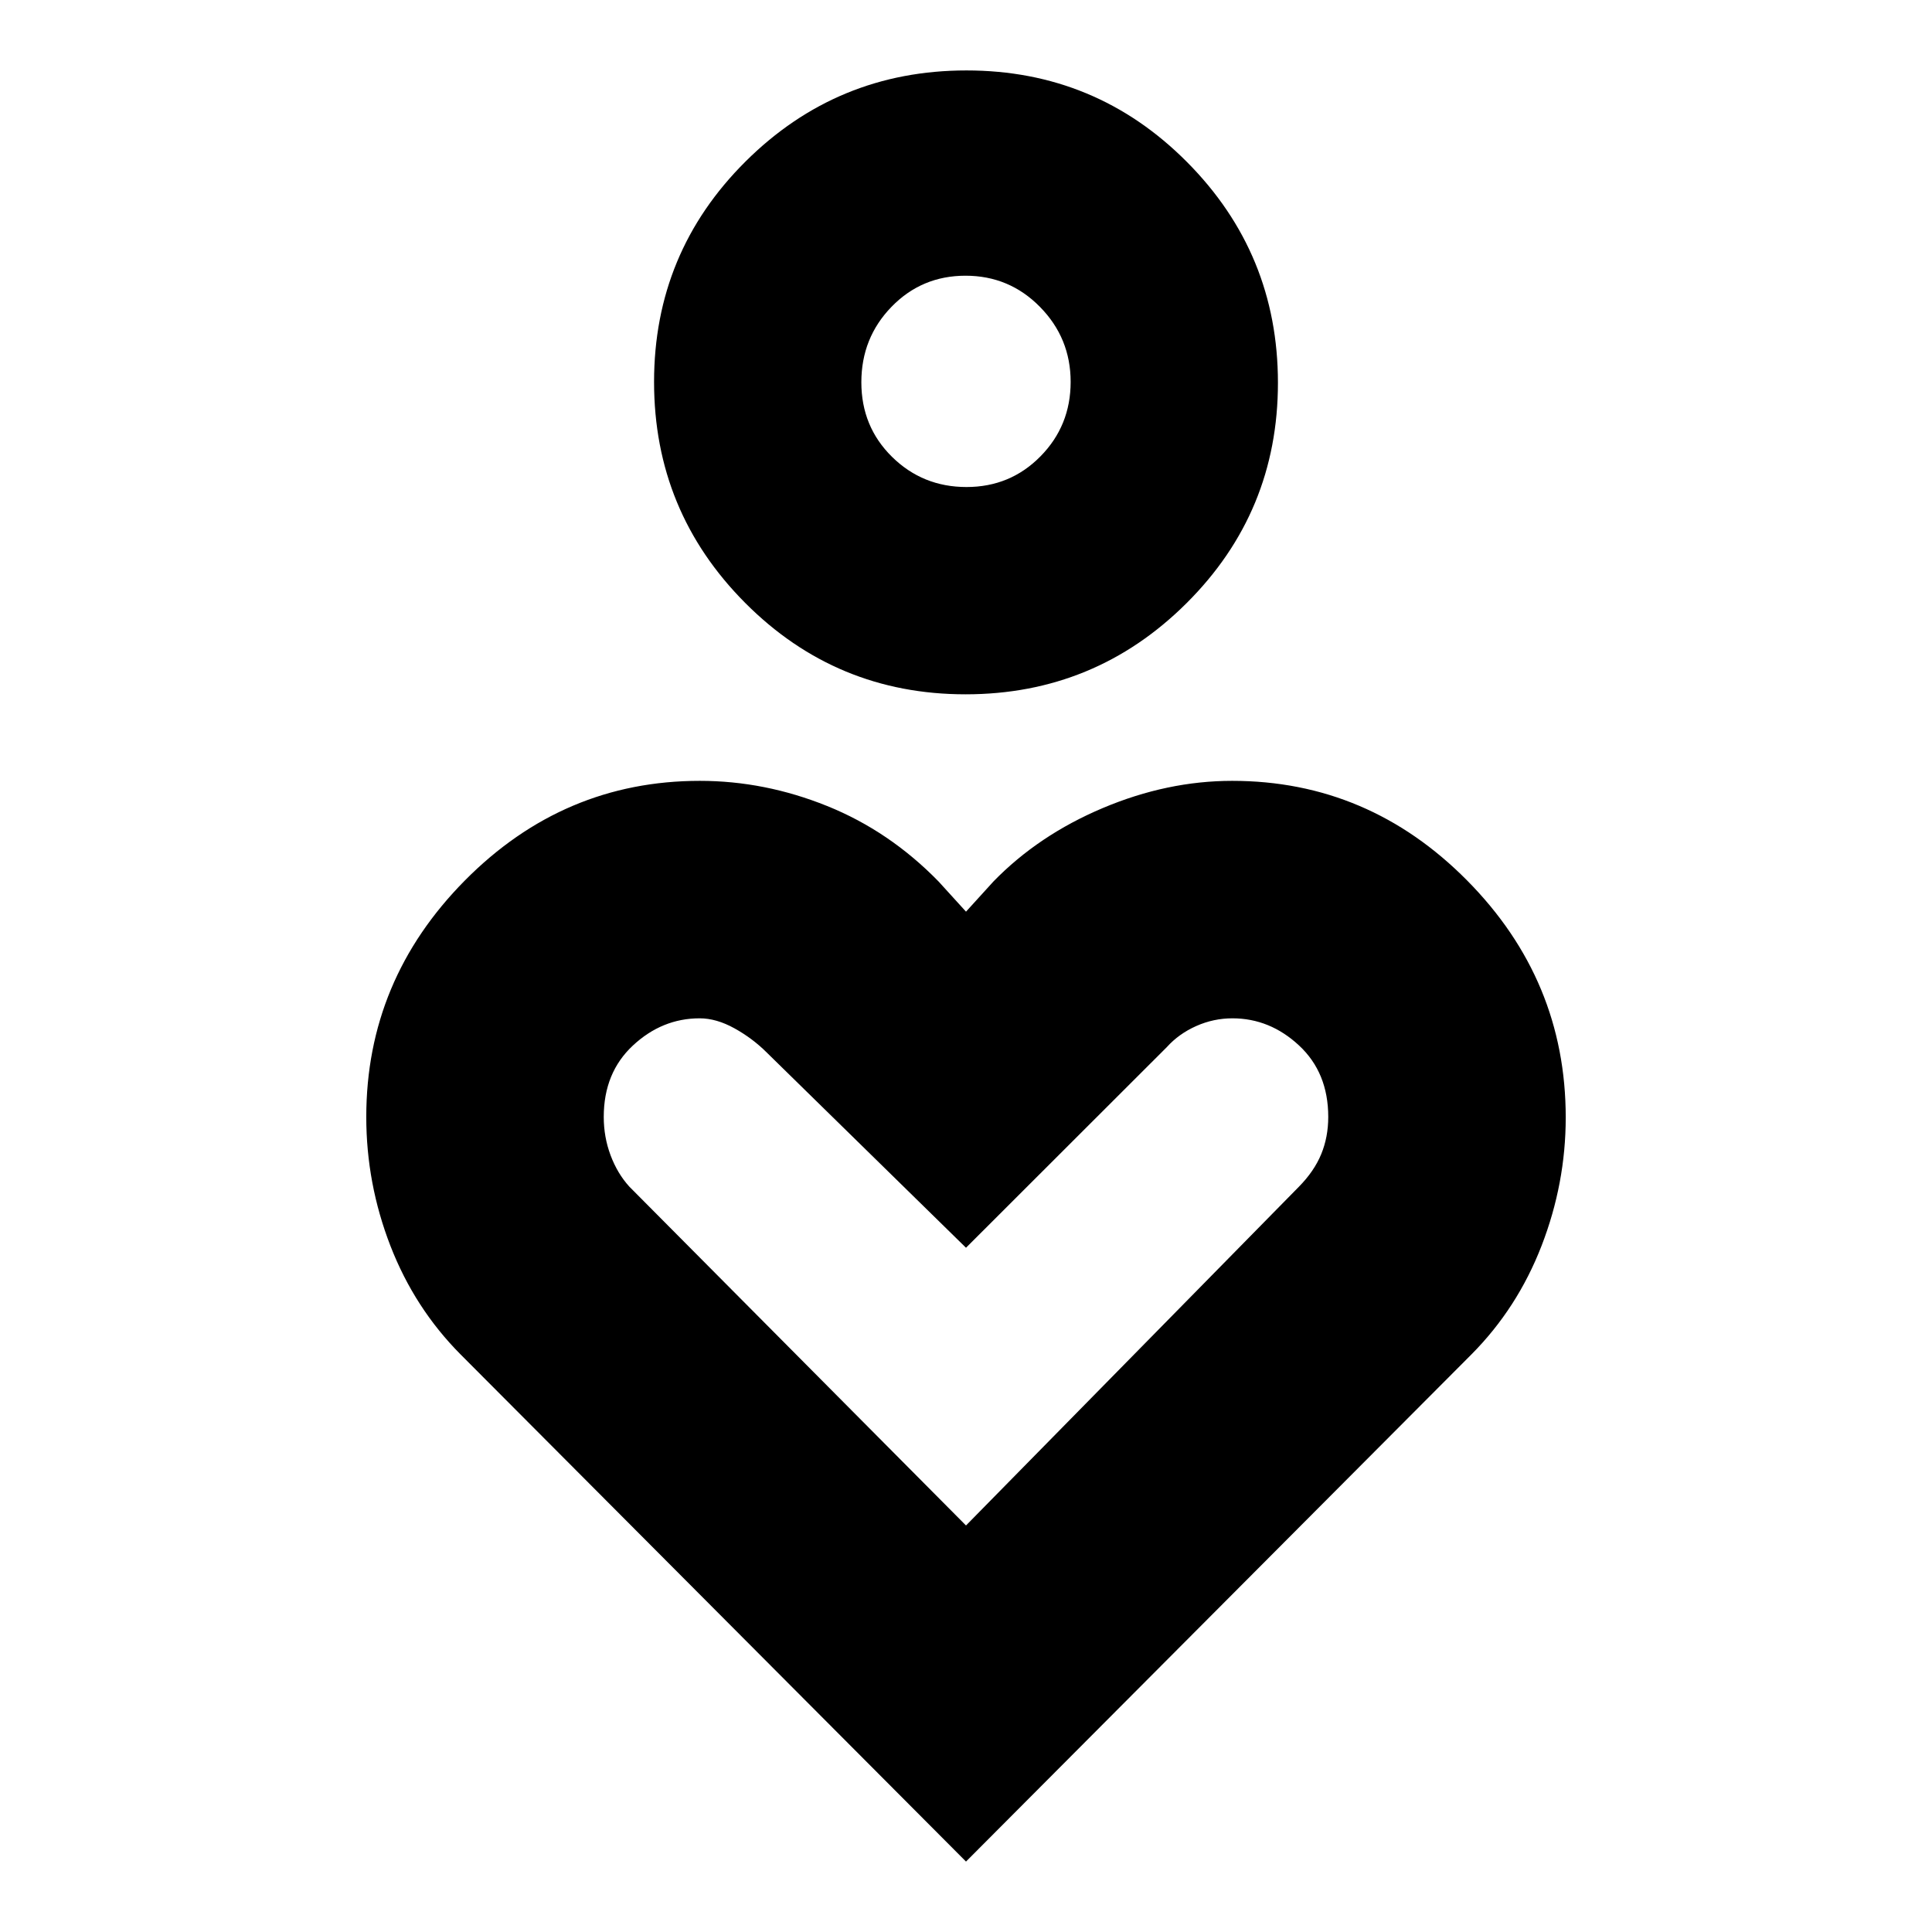 <svg xmlns="http://www.w3.org/2000/svg" height="20" viewBox="0 -960 960 960" width="20"><path d="M479.78-615q-64.31 0-109.54-45.46Q325-705.92 325-770.22q0-64.31 45.46-109.54Q415.92-925 480.22-925q64.31 0 109.54 45.46Q635-834.08 635-769.78q0 64.31-45.46 109.54Q544.08-615 479.78-615Zm.46-103Q502-718 517-733.24q15-15.23 15-37 0-21.76-15.24-37.26-15.23-15.5-37-15.5Q458-823 443-807.56q-15 15.44-15 37.5Q428-748 443.24-733q15.23 15 37 15ZM480-35 228.85-287Q206-310 194-340.94q-12-30.94-12-64.06 0-68 49-117.5T347.74-572Q380-572 411-559.5t55.39 37.53L480-507l13.61-14.97Q516-545 548-558.5t64.26-13.5Q680-572 729-522.5t49 117.76Q778-372 766-341t-34.85 54L480-35Zm0-167 165.38-168.28Q653-378 656.5-386.5 660-395 660-405q0-22-14.5-35.5T612.37-454q-9.37 0-17.99 3.84-8.63 3.85-14.55 10.42L480-340l-99-97q-7-7-16-12t-17.34-5q-18.66 0-33.16 13.5Q300-427 300-405q0 10 3.39 19.05t9.32 15.58L480-202Zm0-568Zm0 445Z"/></svg>